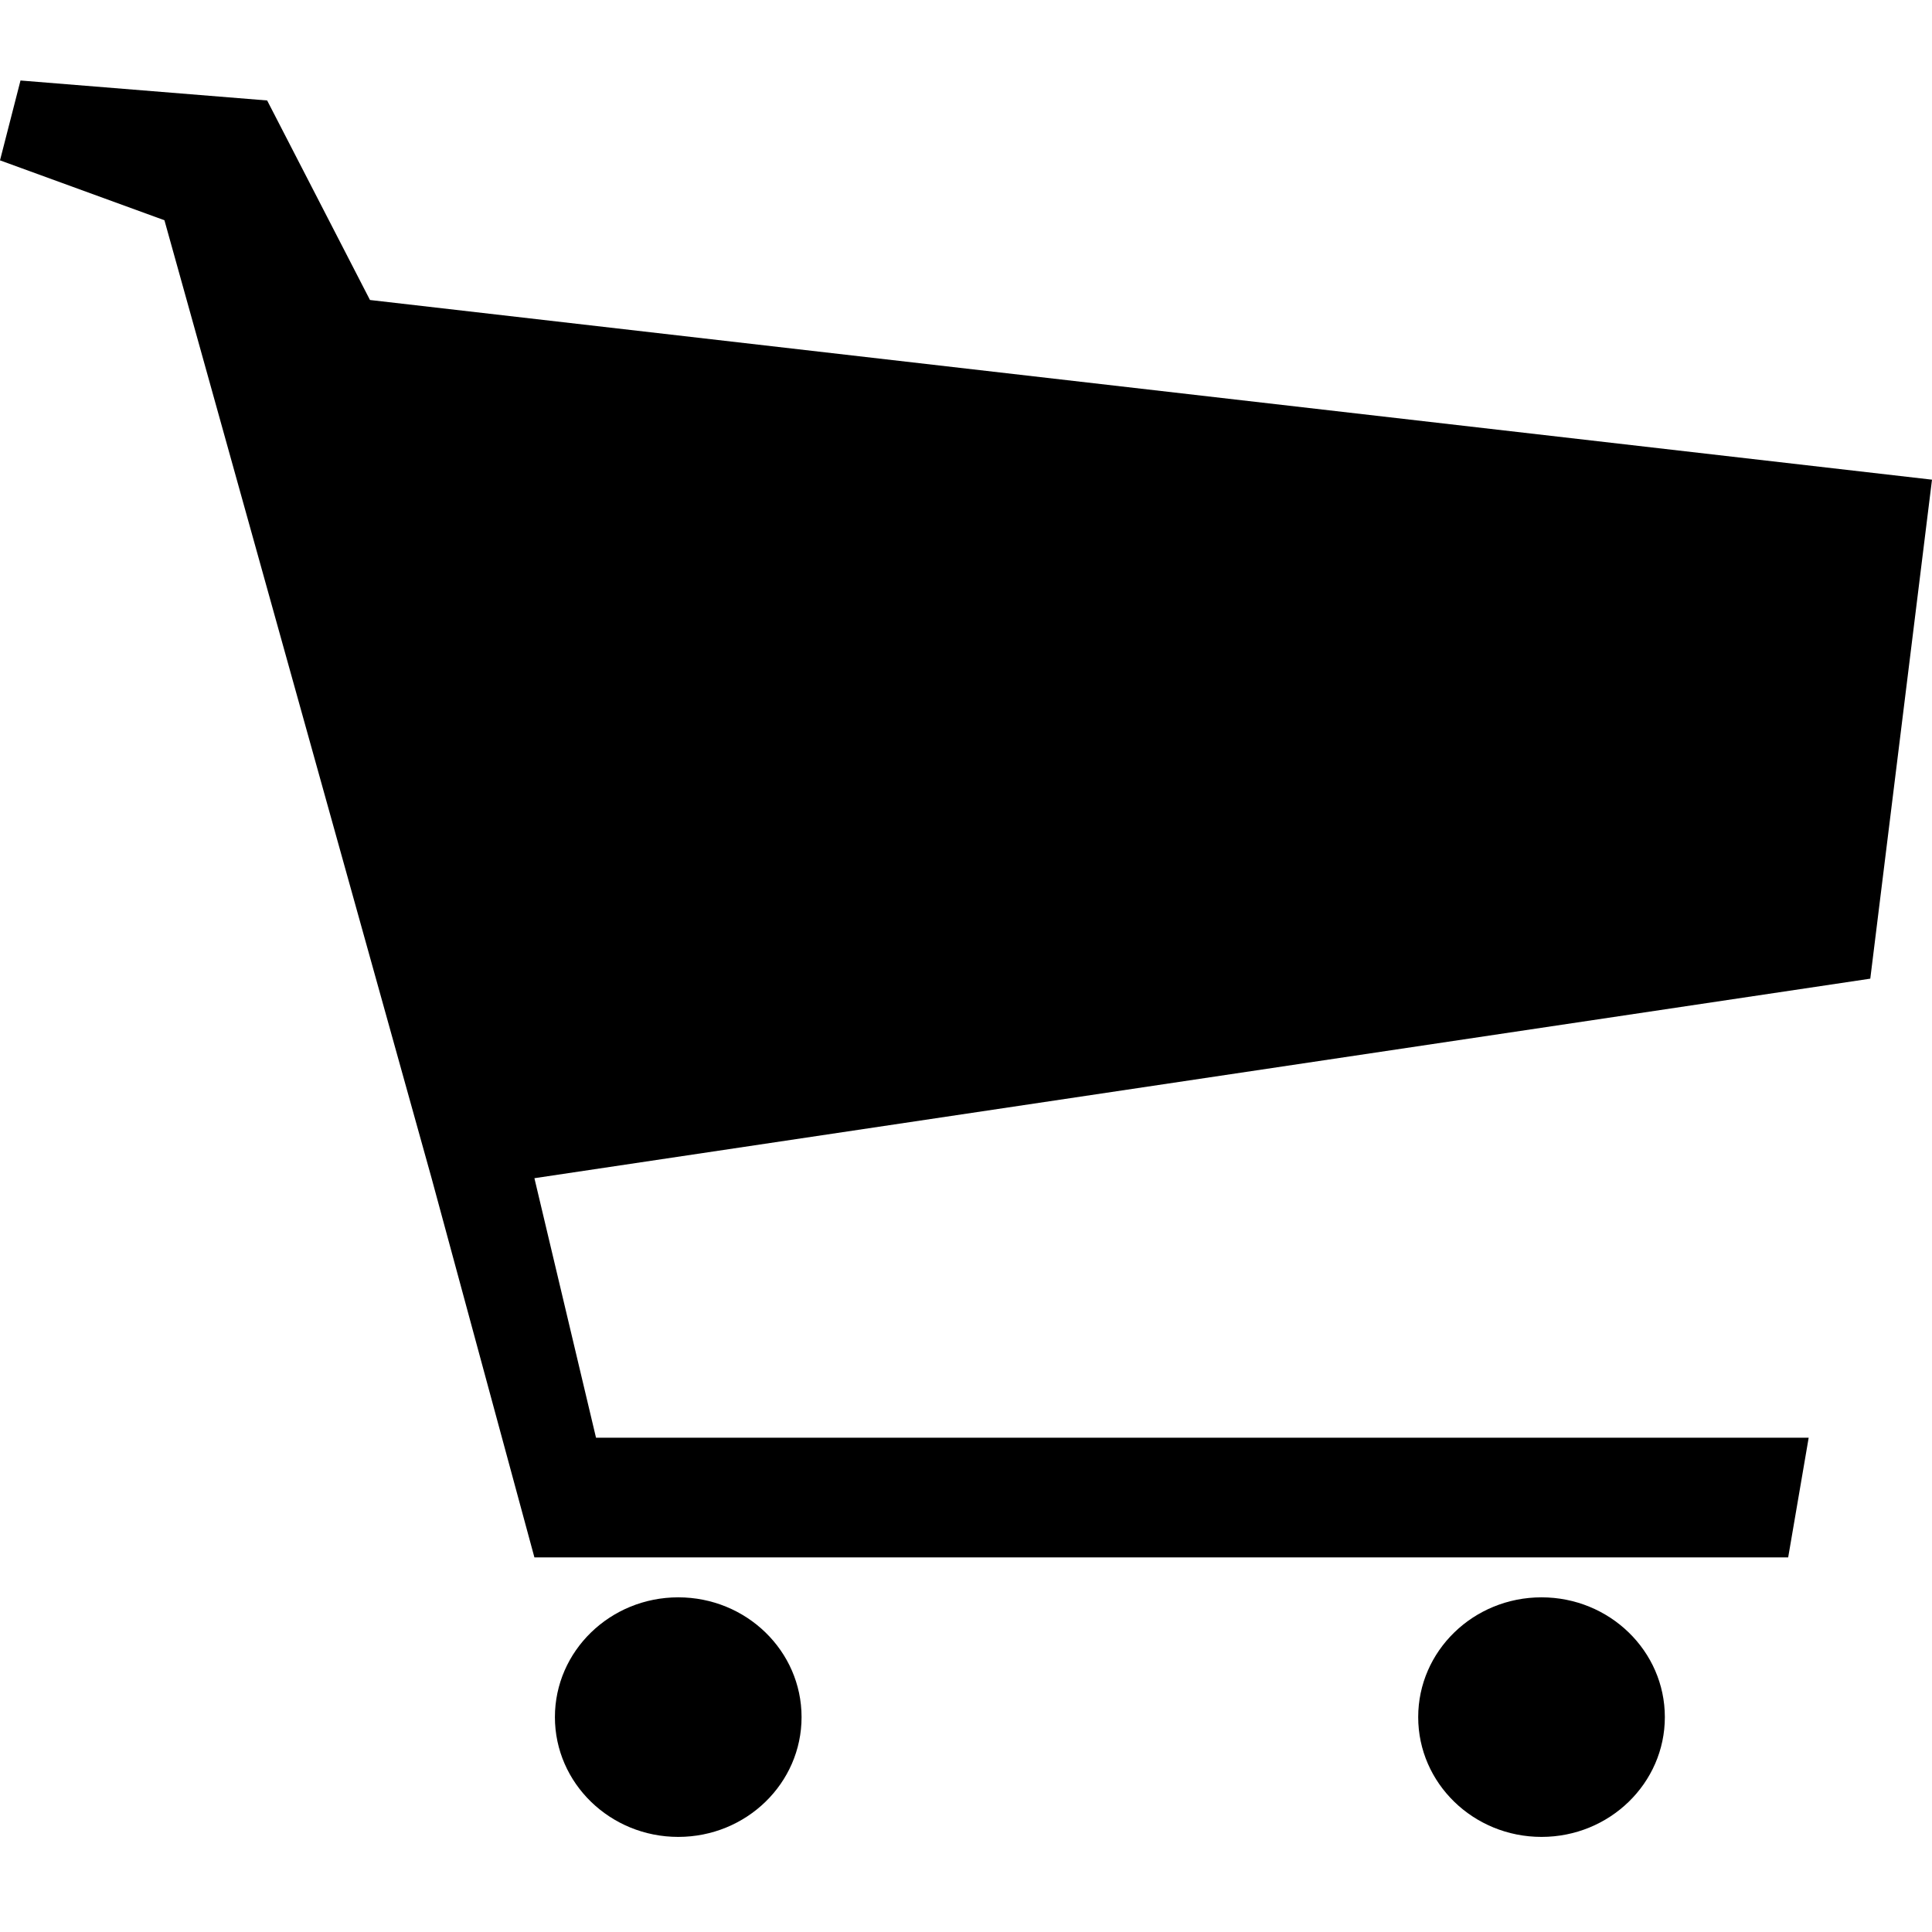 <svg width="18" height="18" viewBox="0 0 18 18" fill="none" xmlns="http://www.w3.org/2000/svg">
<path d="M18 4.469L3.447 2.795L2.489 0.936L0.191 0.75L0 1.494L1.532 2.052L4.021 10.977L4.979 14.51H16.66L16.851 13.395H5.553L4.979 10.977L17.425 9.118L18 4.469Z" fill="black"/>
<path d="M7.468 15.998C7.468 16.614 6.954 17.114 6.319 17.114C5.685 17.114 5.17 16.614 5.17 15.998C5.17 15.382 5.685 14.882 6.319 14.882C6.954 14.882 7.468 15.382 7.468 15.998Z" fill="black"/>
<path d="M15.511 15.998C15.511 16.614 14.996 17.114 14.362 17.114C13.727 17.114 13.213 16.614 13.213 15.998C13.213 15.382 13.727 14.882 14.362 14.882C14.996 14.882 15.511 15.382 15.511 15.998Z" fill="black"/>
</svg>

